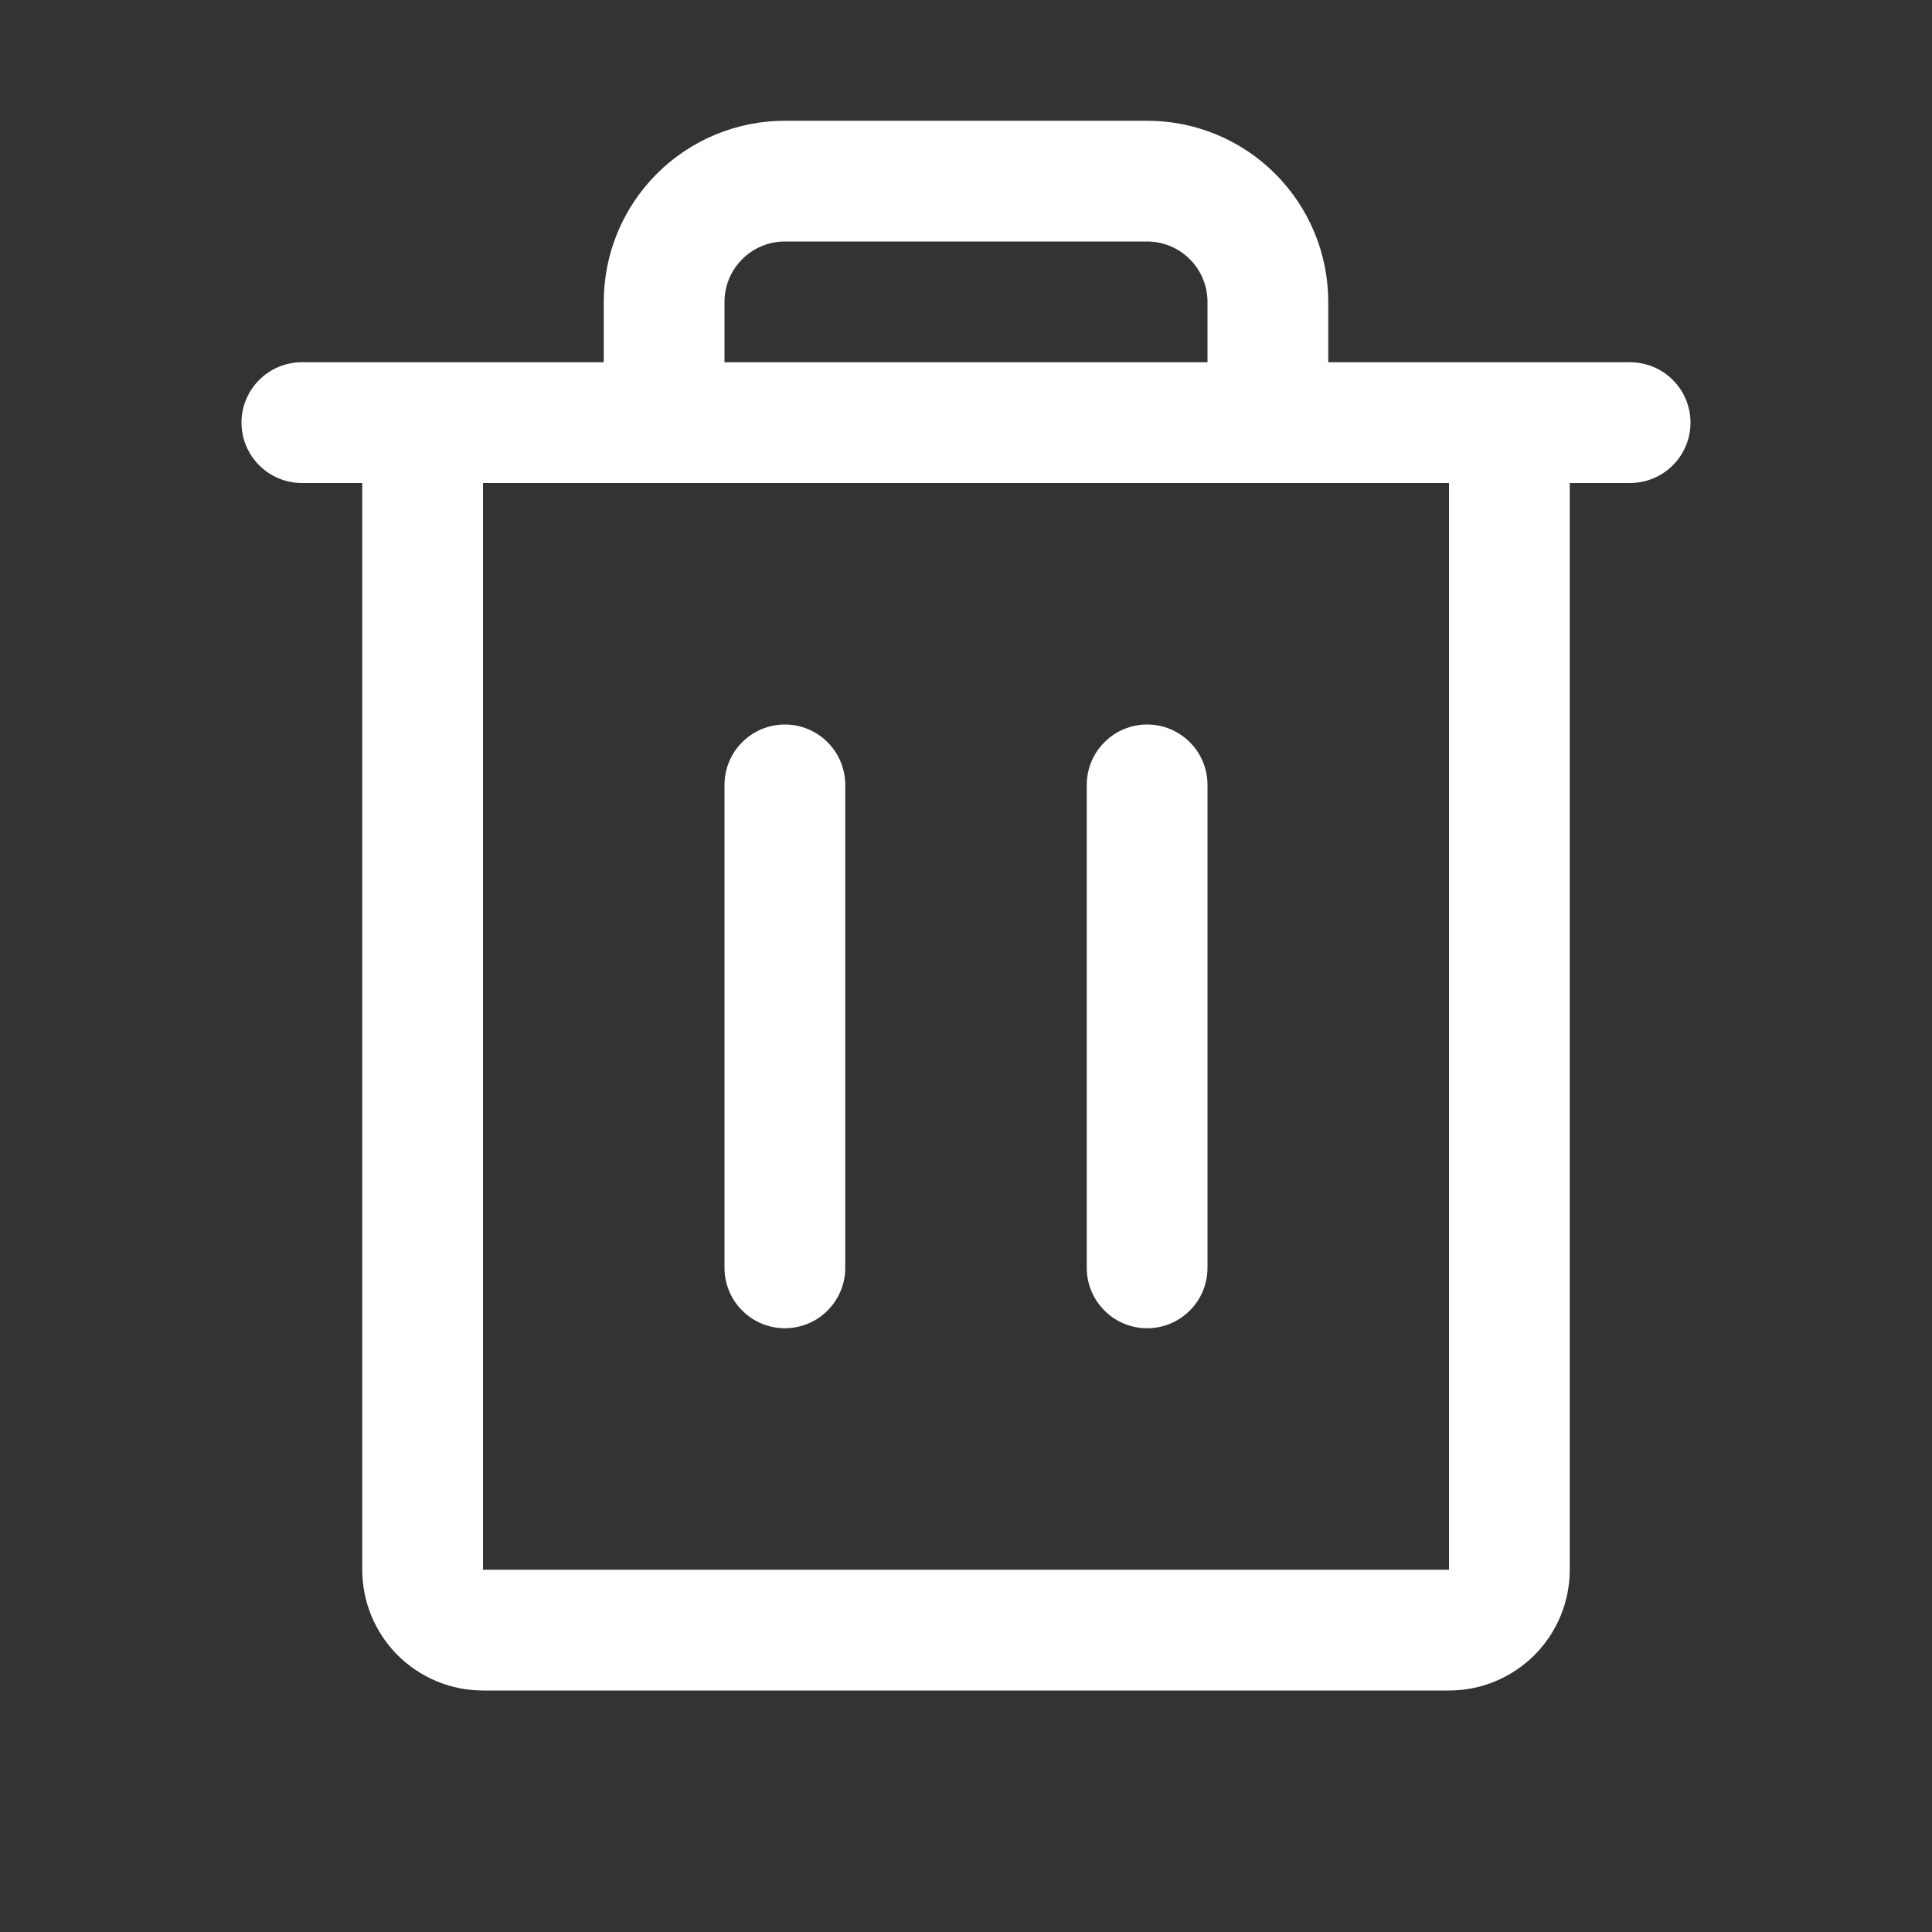 <svg width="24" height="24" viewBox="0 0 24 24" fill="none" xmlns="http://www.w3.org/2000/svg">
<rect x="0" y="0" width="24" height="24" fill="#333333" stroke="none"/>
<g id="Trash">
<path id="Vector" d="M20.25 4.5H16.5V3.75C16.5 3.153 16.263 2.581 15.841 2.159C15.419 1.737 14.847 1.5 14.25 1.5H9.75C9.153 1.5 8.581 1.737 8.159 2.159C7.737 2.581 7.5 3.153 7.5 3.75V4.5H3.75C3.551 4.5 3.36 4.579 3.22 4.72C3.079 4.86 3 5.051 3 5.25C3 5.449 3.079 5.64 3.22 5.78C3.36 5.921 3.551 6 3.75 6H4.5V19.5C4.5 19.898 4.658 20.279 4.939 20.561C5.221 20.842 5.602 21 6 21H18C18.398 21 18.779 20.842 19.061 20.561C19.342 20.279 19.5 19.898 19.5 19.5V6H20.25C20.449 6 20.64 5.921 20.78 5.78C20.921 5.64 21 5.449 21 5.25C21 5.051 20.921 4.86 20.78 4.72C20.64 4.579 20.449 4.5 20.25 4.5ZM9 3.75C9 3.551 9.079 3.36 9.22 3.22C9.36 3.079 9.551 3 9.75 3H14.25C14.449 3 14.64 3.079 14.78 3.22C14.921 3.36 15 3.551 15 3.75V4.5H9V3.75ZM18 19.5H6V6H18V19.5ZM10.5 9.75V15.75C10.5 15.949 10.421 16.14 10.28 16.28C10.14 16.421 9.949 16.5 9.75 16.5C9.551 16.5 9.36 16.421 9.22 16.28C9.079 16.14 9 15.949 9 15.75V9.75C9 9.551 9.079 9.36 9.22 9.22C9.36 9.079 9.551 9 9.75 9C9.949 9 10.14 9.079 10.28 9.22C10.421 9.36 10.5 9.551 10.5 9.75ZM15 9.75V15.75C15 15.949 14.921 16.14 14.78 16.28C14.64 16.421 14.449 16.5 14.25 16.5C14.051 16.5 13.86 16.421 13.72 16.28C13.579 16.14 13.5 15.949 13.5 15.75V9.75C13.5 9.551 13.579 9.36 13.72 9.22C13.86 9.079 14.051 9 14.25 9C14.449 9 14.64 9.079 14.78 9.22C14.921 9.36 15 9.551 15 9.75Z" fill="white"/>
</g>
</svg>
